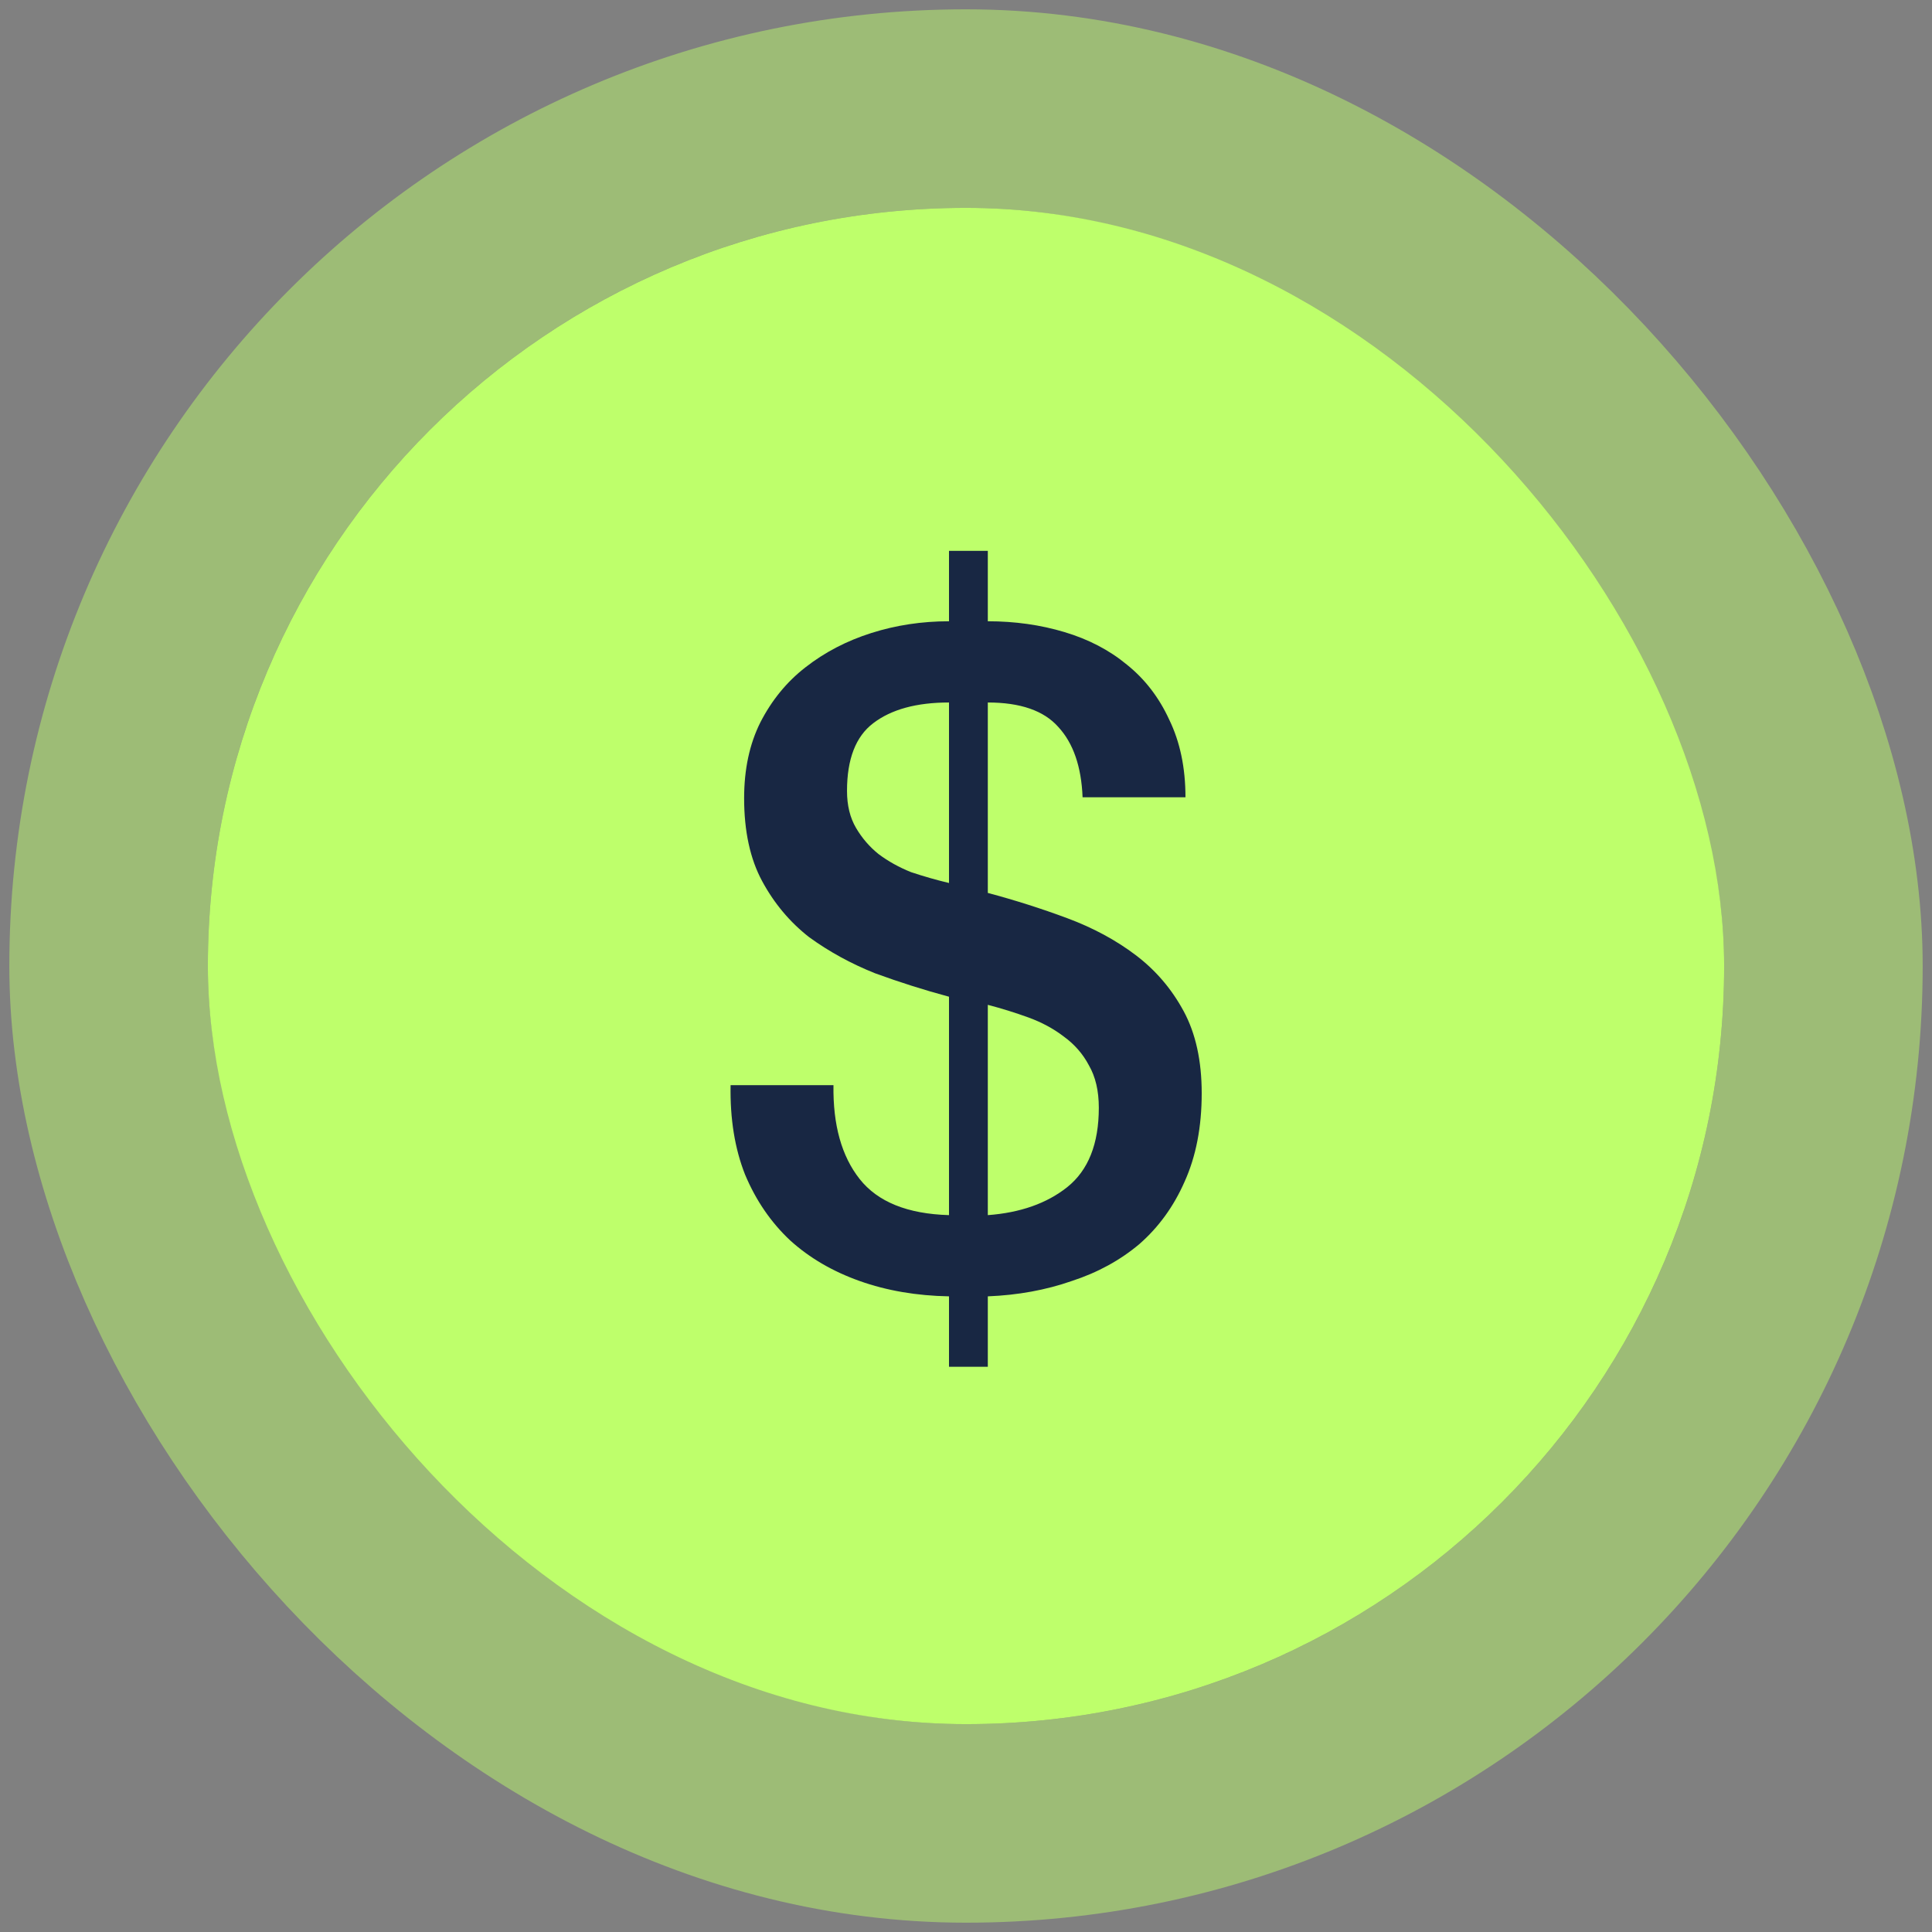 <svg width="158" height="158" viewBox="0 0 158 158" fill="none" xmlns="http://www.w3.org/2000/svg">
<rect x="0" y="0" width="158" height="158" fill="#808080" stroke="none"/>
<rect x="17" y="17" width="124" height="124" rx="62" fill="#BEFF6B"/>
<rect x="8.881" y="8.881" width="140.238" height="140.238" rx="70.119" stroke="#BEFF6B" stroke-opacity="0.47" stroke-width="16.238"/>
<path d="M77.61 57.45C74.953 57.45 72.886 58.016 71.41 59.147C69.983 60.23 69.269 62.075 69.269 64.683C69.269 65.864 69.515 66.873 70.007 67.709C70.499 68.546 71.115 69.259 71.853 69.85C72.64 70.44 73.526 70.932 74.51 71.326C75.543 71.67 76.576 71.966 77.61 72.212V57.45ZM68.162 88.745C68.113 91.993 68.826 94.551 70.303 96.421C71.779 98.291 74.215 99.275 77.61 99.374V81.512C75.592 80.97 73.575 80.331 71.557 79.593C69.589 78.805 67.793 77.821 66.169 76.64C64.595 75.41 63.315 73.885 62.331 72.064C61.347 70.243 60.855 67.98 60.855 65.274C60.855 62.912 61.298 60.845 62.184 59.074C63.119 57.253 64.349 55.752 65.874 54.571C67.449 53.341 69.245 52.406 71.262 51.767C73.28 51.127 75.395 50.807 77.61 50.807V45.05H80.784V50.807C82.998 50.807 85.089 51.102 87.057 51.693C89.026 52.283 90.723 53.169 92.15 54.35C93.626 55.531 94.783 57.032 95.619 58.852C96.505 60.673 96.948 62.789 96.948 65.2H88.534C88.435 62.69 87.771 60.771 86.541 59.443C85.36 58.114 83.441 57.45 80.784 57.45V73.024C82.998 73.614 85.163 74.303 87.279 75.09C89.395 75.878 91.265 76.886 92.888 78.117C94.512 79.347 95.816 80.872 96.8 82.693C97.784 84.513 98.276 86.752 98.276 89.409C98.276 92.165 97.809 94.576 96.874 96.643C95.988 98.66 94.758 100.358 93.184 101.736C91.609 103.064 89.764 104.073 87.648 104.762C85.532 105.5 83.244 105.918 80.784 106.016V111.774H77.61V106.016C74.953 105.967 72.517 105.549 70.303 104.762C68.088 103.974 66.194 102.867 64.619 101.44C63.045 99.964 61.815 98.168 60.929 96.052C60.092 93.936 59.699 91.501 59.748 88.745H68.162ZM80.784 99.374C83.441 99.177 85.606 98.414 87.279 97.085C89.001 95.708 89.862 93.543 89.862 90.59C89.862 89.213 89.592 88.056 89.05 87.121C88.558 86.186 87.869 85.399 86.984 84.759C86.147 84.12 85.188 83.603 84.105 83.209C83.022 82.816 81.915 82.471 80.784 82.176V99.374Z" fill="#182743"/>
</svg>
